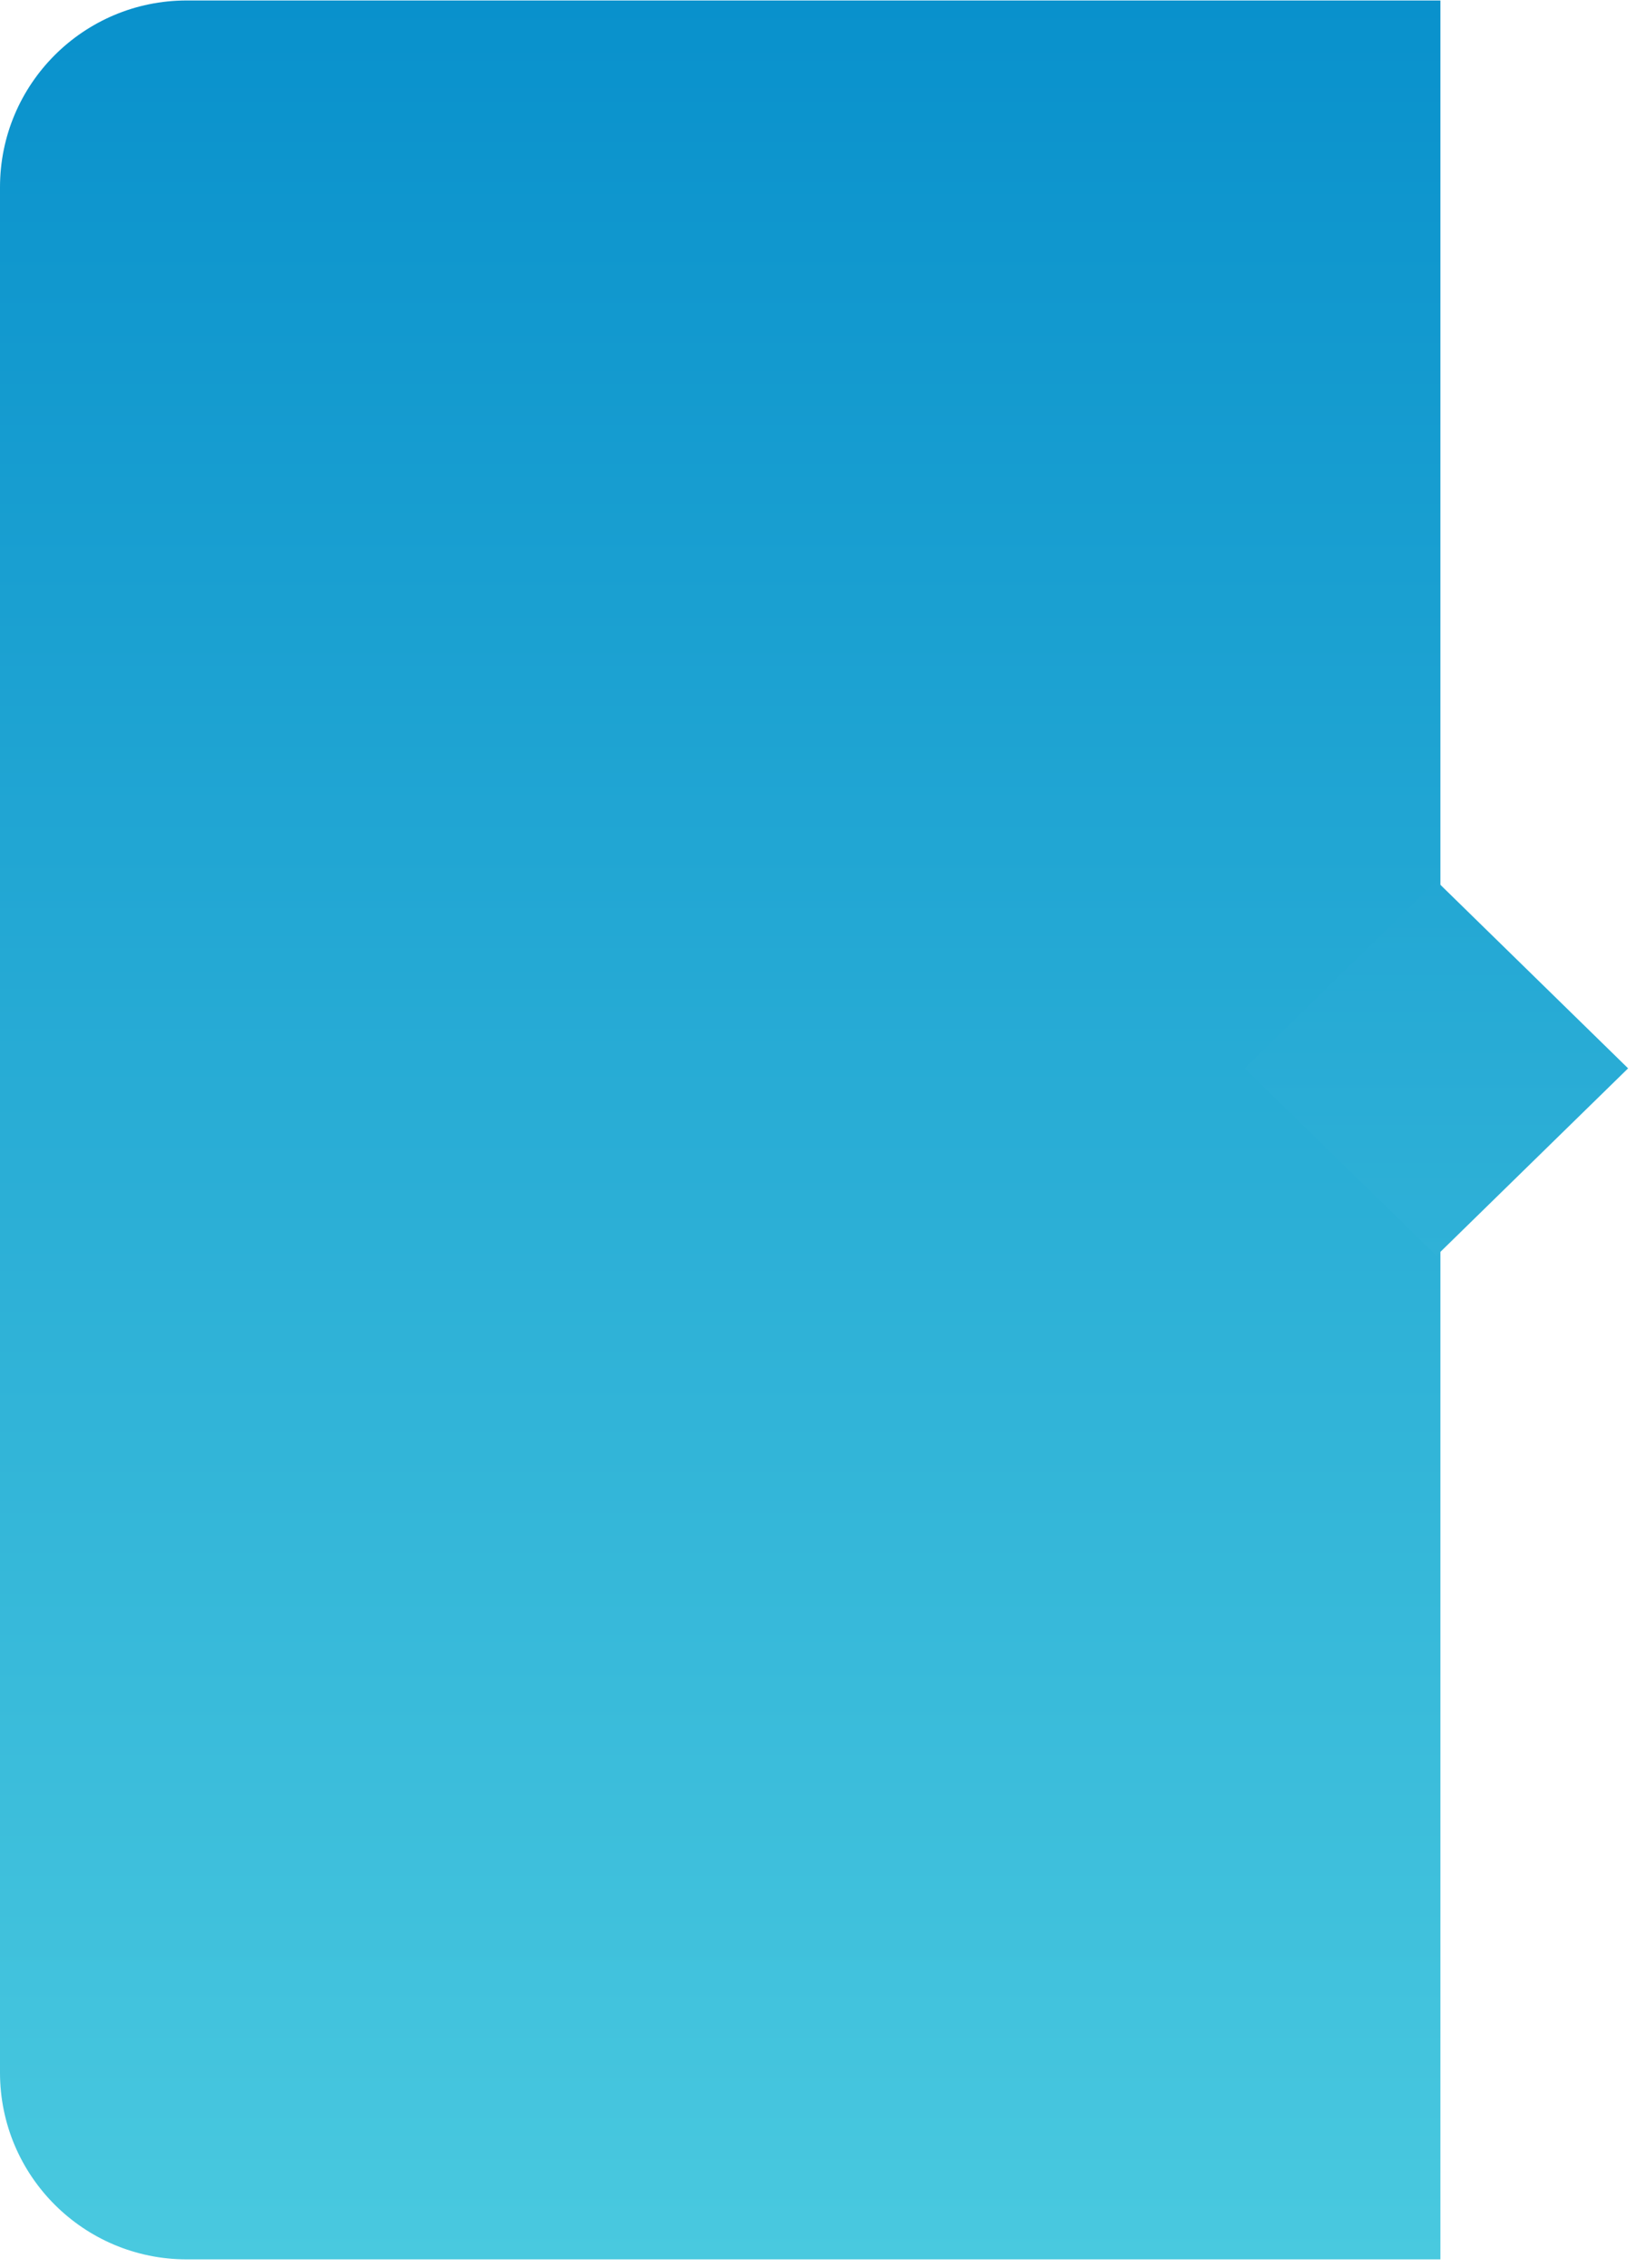 <svg width="184" height="255" viewBox="0 0 184 255" fill="none" xmlns="http://www.w3.org/2000/svg">
<path d="M0 21.053C0 9.455 9.402 0.053 21 0.053H162V254.053H21C9.402 254.053 0 244.651 0 233.053V21.053Z" fill="url(#paint0_linear_150_26401)"/>
<rect width="30.152" height="30.152" transform="matrix(0.715 0.699 -0.715 0.699 161.553 99.053)" fill="url(#paint1_linear_150_26401)"/>
<defs>
<linearGradient id="paint0_linear_150_26401" x1="81" y1="0.053" x2="81" y2="254.053" gradientUnits="userSpaceOnUse">
<stop stop-color="#0991CC"/>
<stop offset="1" stop-color="#49C9DF"/>
</linearGradient>
<linearGradient id="paint1_linear_150_26401" x1="0.055" y1="-0.055" x2="30.316" y2="30.206" gradientUnits="userSpaceOnUse">
<stop stop-color="#23A7D4"/>
<stop offset="1" stop-color="#2FB1D7"/>
</linearGradient>
</defs>
</svg>
